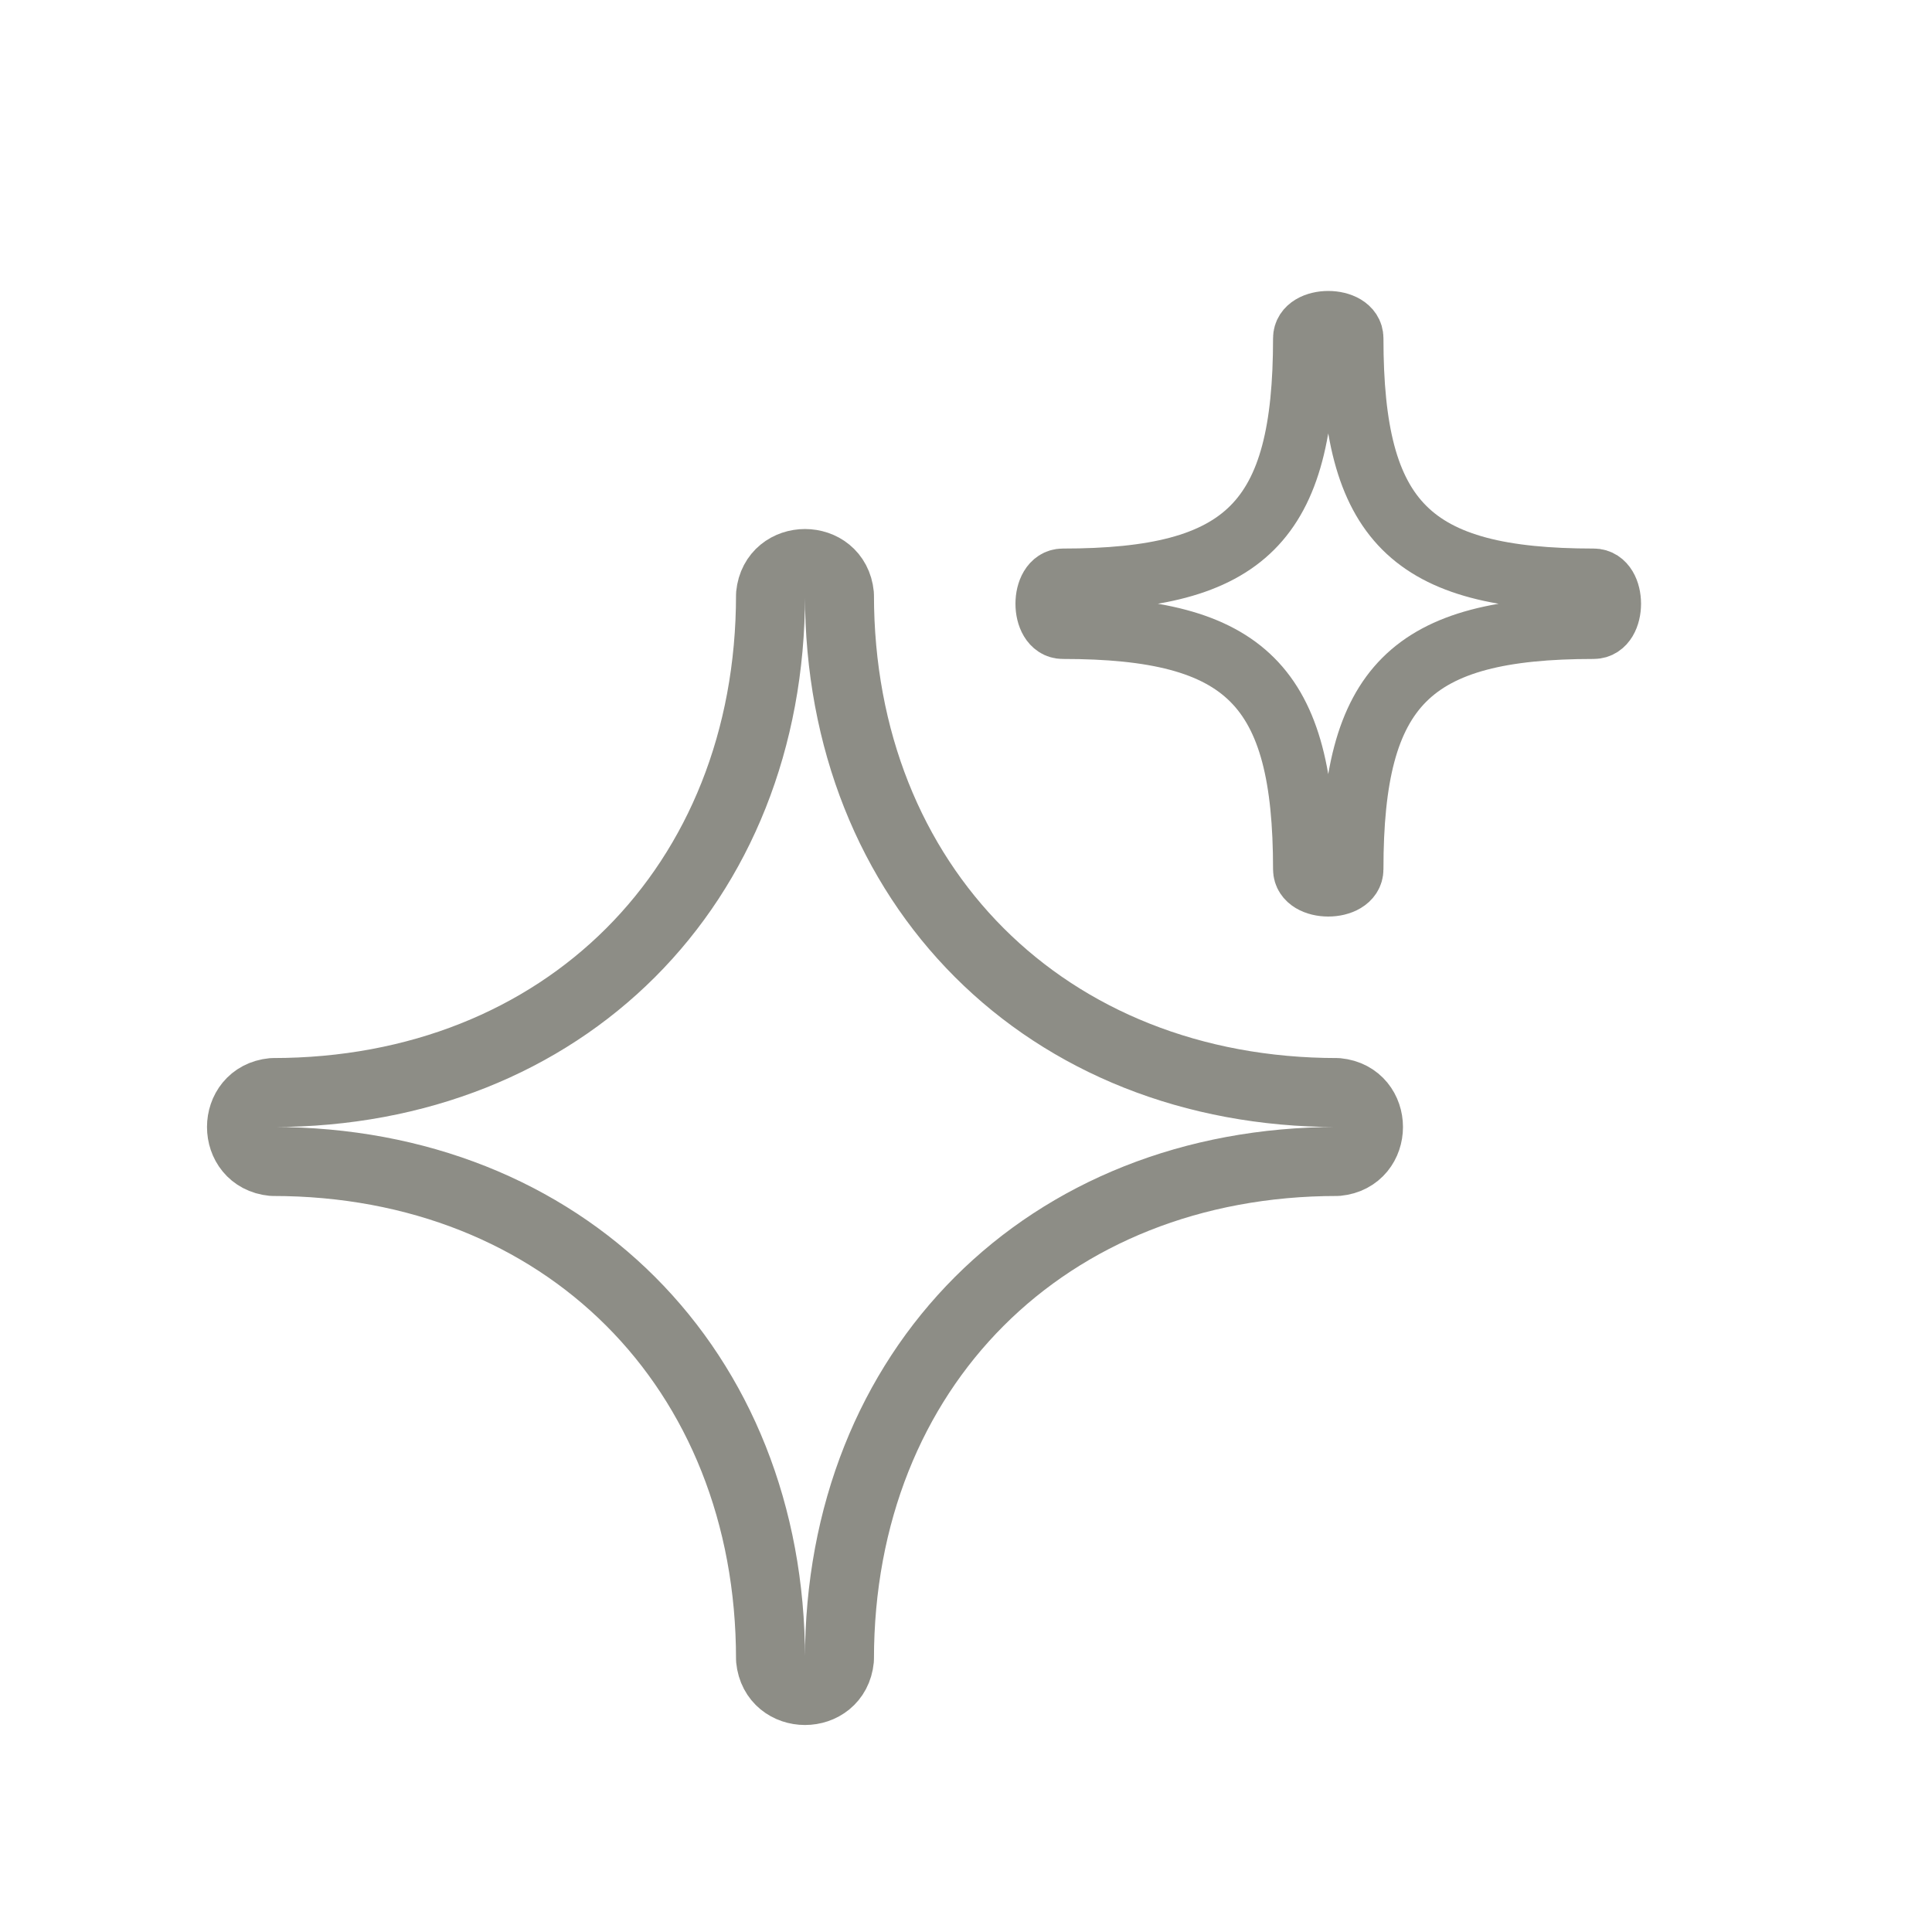 <svg width="28" height="28" viewBox="0 0 28 28" fill="none" xmlns="http://www.w3.org/2000/svg">
<path d="M11.167 24.047C11.167 19.834 8.166 16.833 3.953 16.833C3.349 16.774 3.349 15.893 3.953 15.834C8.166 15.834 11.167 12.833 11.167 8.62C11.226 8.016 12.107 8.016 12.166 8.62C12.166 12.833 15.167 15.834 19.38 15.834C19.984 15.893 19.984 16.774 19.38 16.833C15.167 16.833 12.166 19.834 12.166 24.047C12.107 24.651 11.226 24.651 11.167 24.047Z" stroke="#8D8D86" stroke-linejoin="round"/>
<path d="M18.9 12.597C18.9 9.939 18.061 9.1 15.403 9.1C15.088 9.1 15.088 8.4 15.403 8.4C18.061 8.4 18.9 7.561 18.9 4.903C18.9 4.588 19.6 4.588 19.6 4.903C19.6 7.561 20.439 8.4 23.097 8.4C23.412 8.4 23.412 9.1 23.097 9.1C20.439 9.1 19.6 9.939 19.6 12.597C19.6 12.912 18.9 12.912 18.9 12.597Z" stroke="#8D8D86" stroke-width="0.9" stroke-linejoin="round"/>
</svg>
